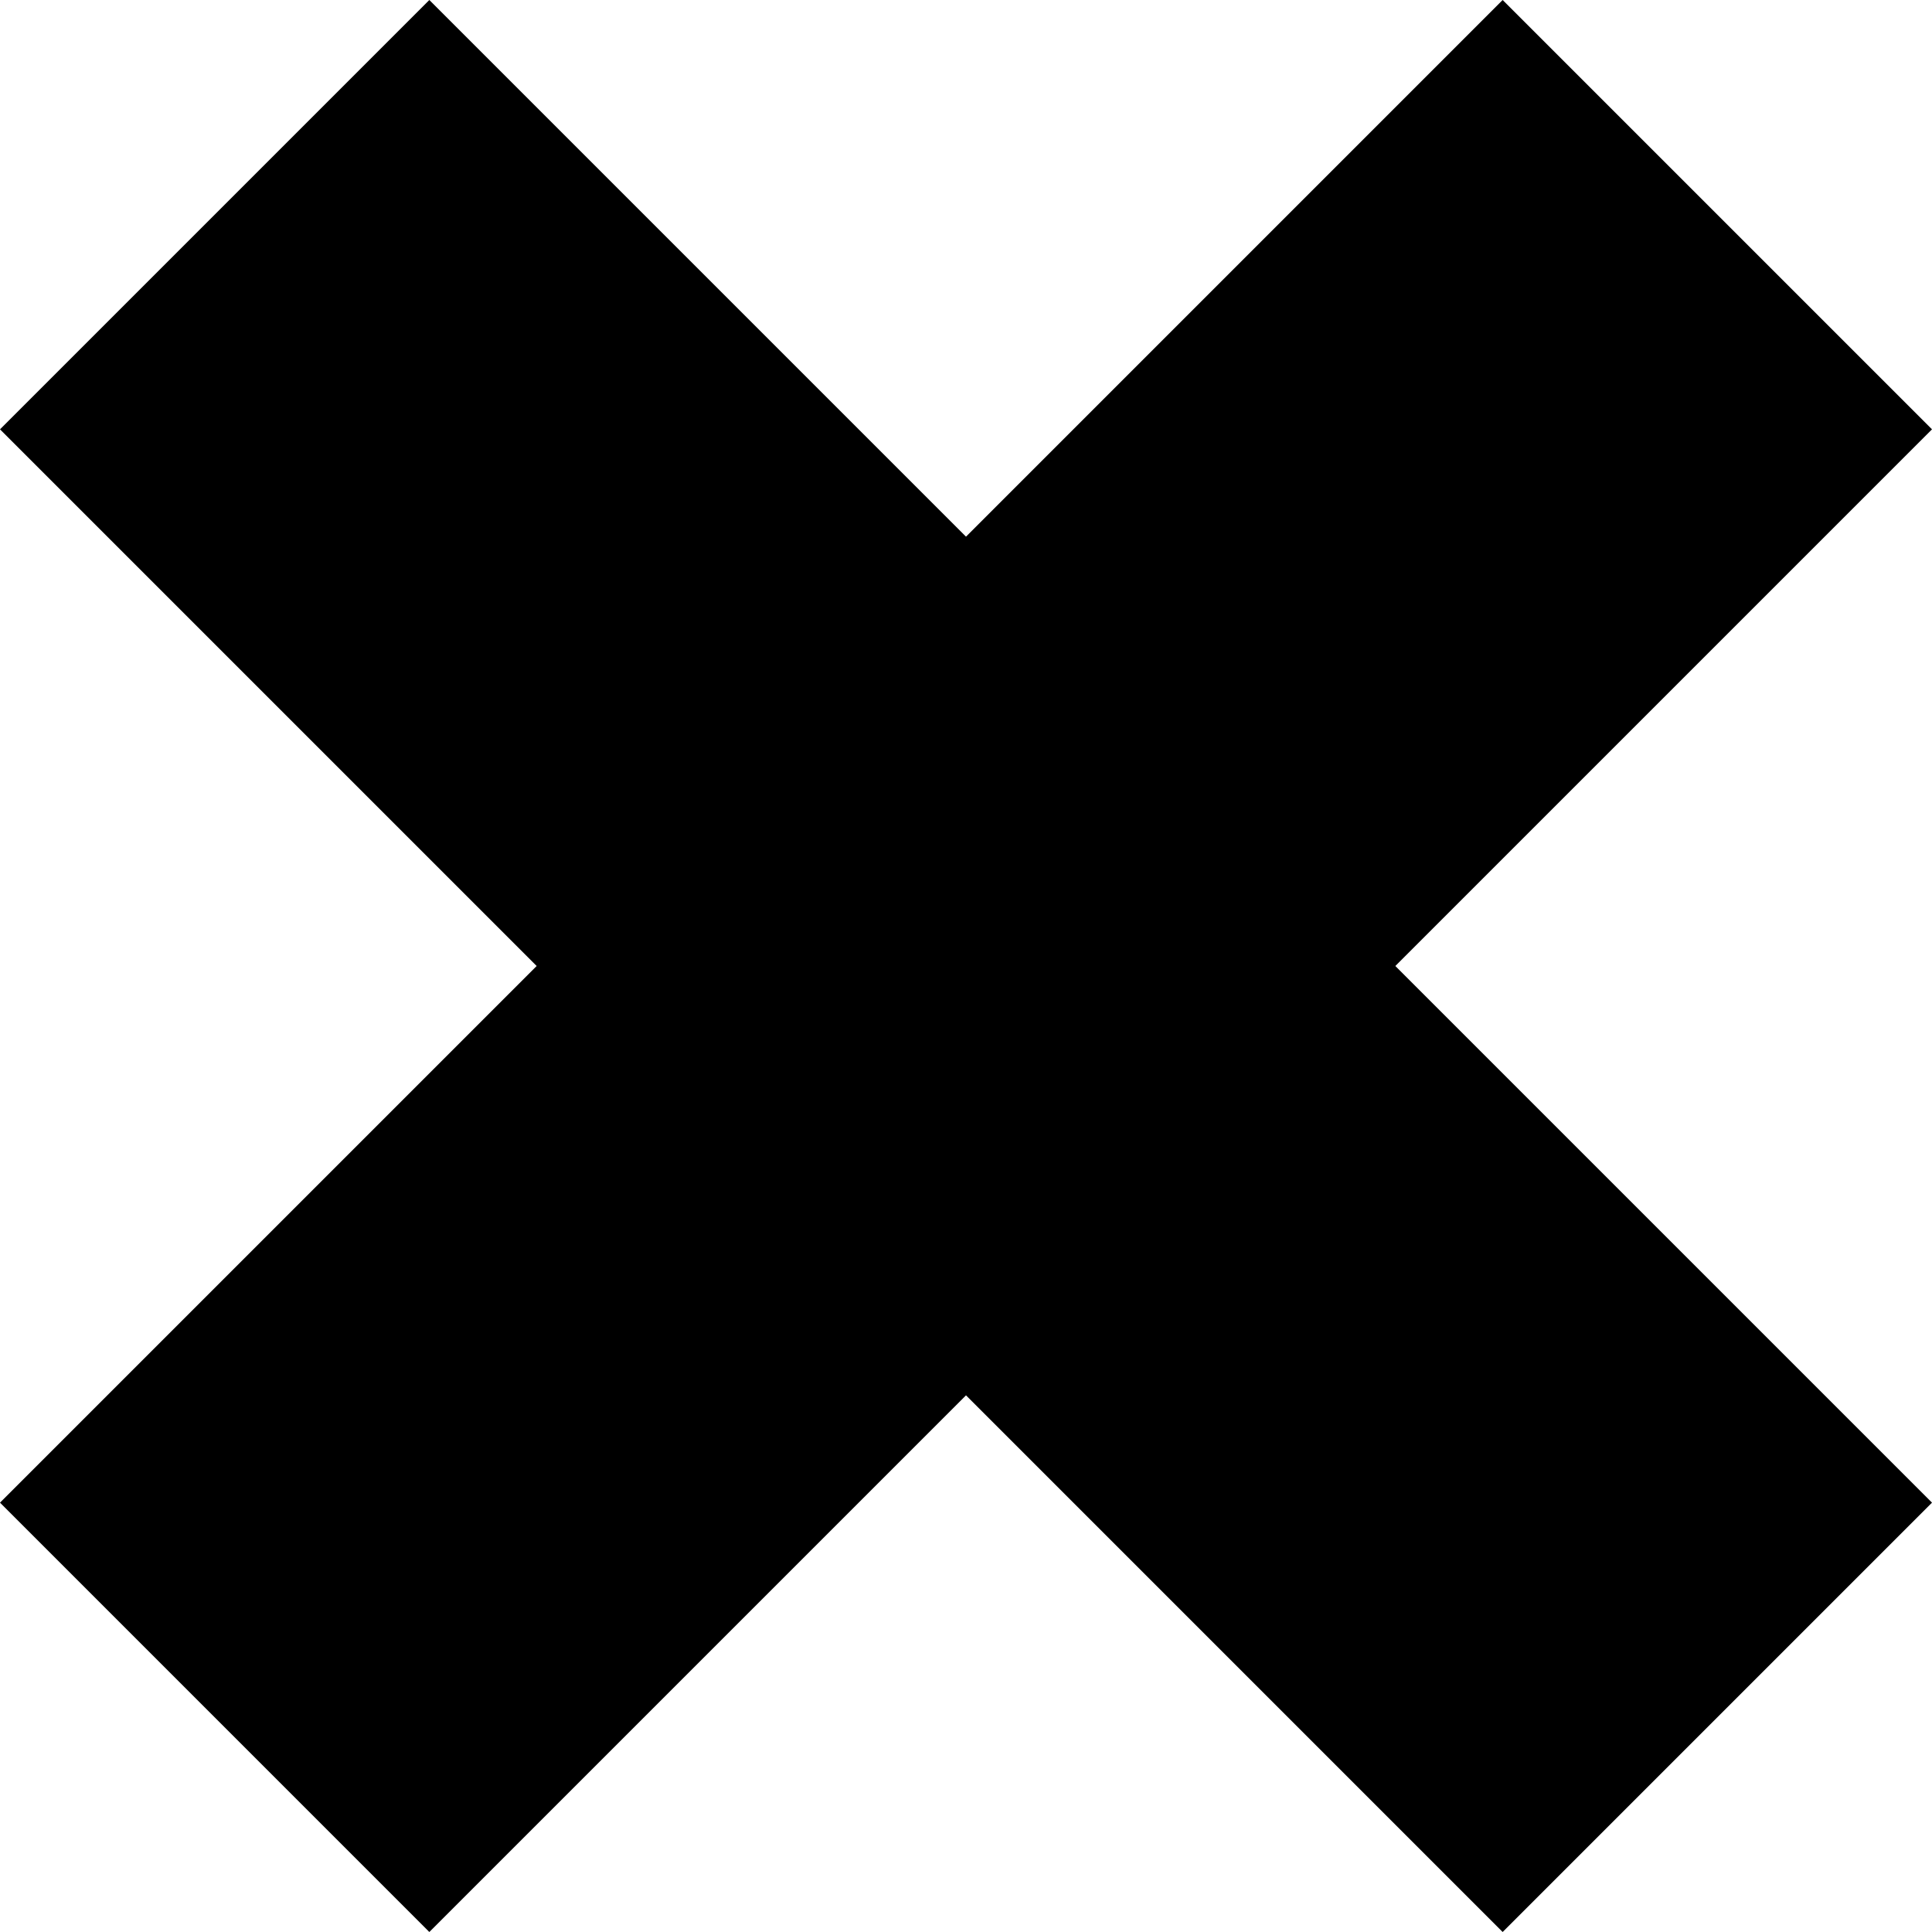 <svg xmlns="http://www.w3.org/2000/svg" width="63.64" height="63.64" viewBox="0 0 63.64 63.64">
  <polygon points="63.64 14.142 49.497 0 31.82 17.678 14.142 0 0 14.142 17.678 31.82 0 49.497 14.142 63.64 31.82 45.962 49.497 63.64 63.64 49.497 45.962 31.82 63.64 14.142"/>
</svg>
